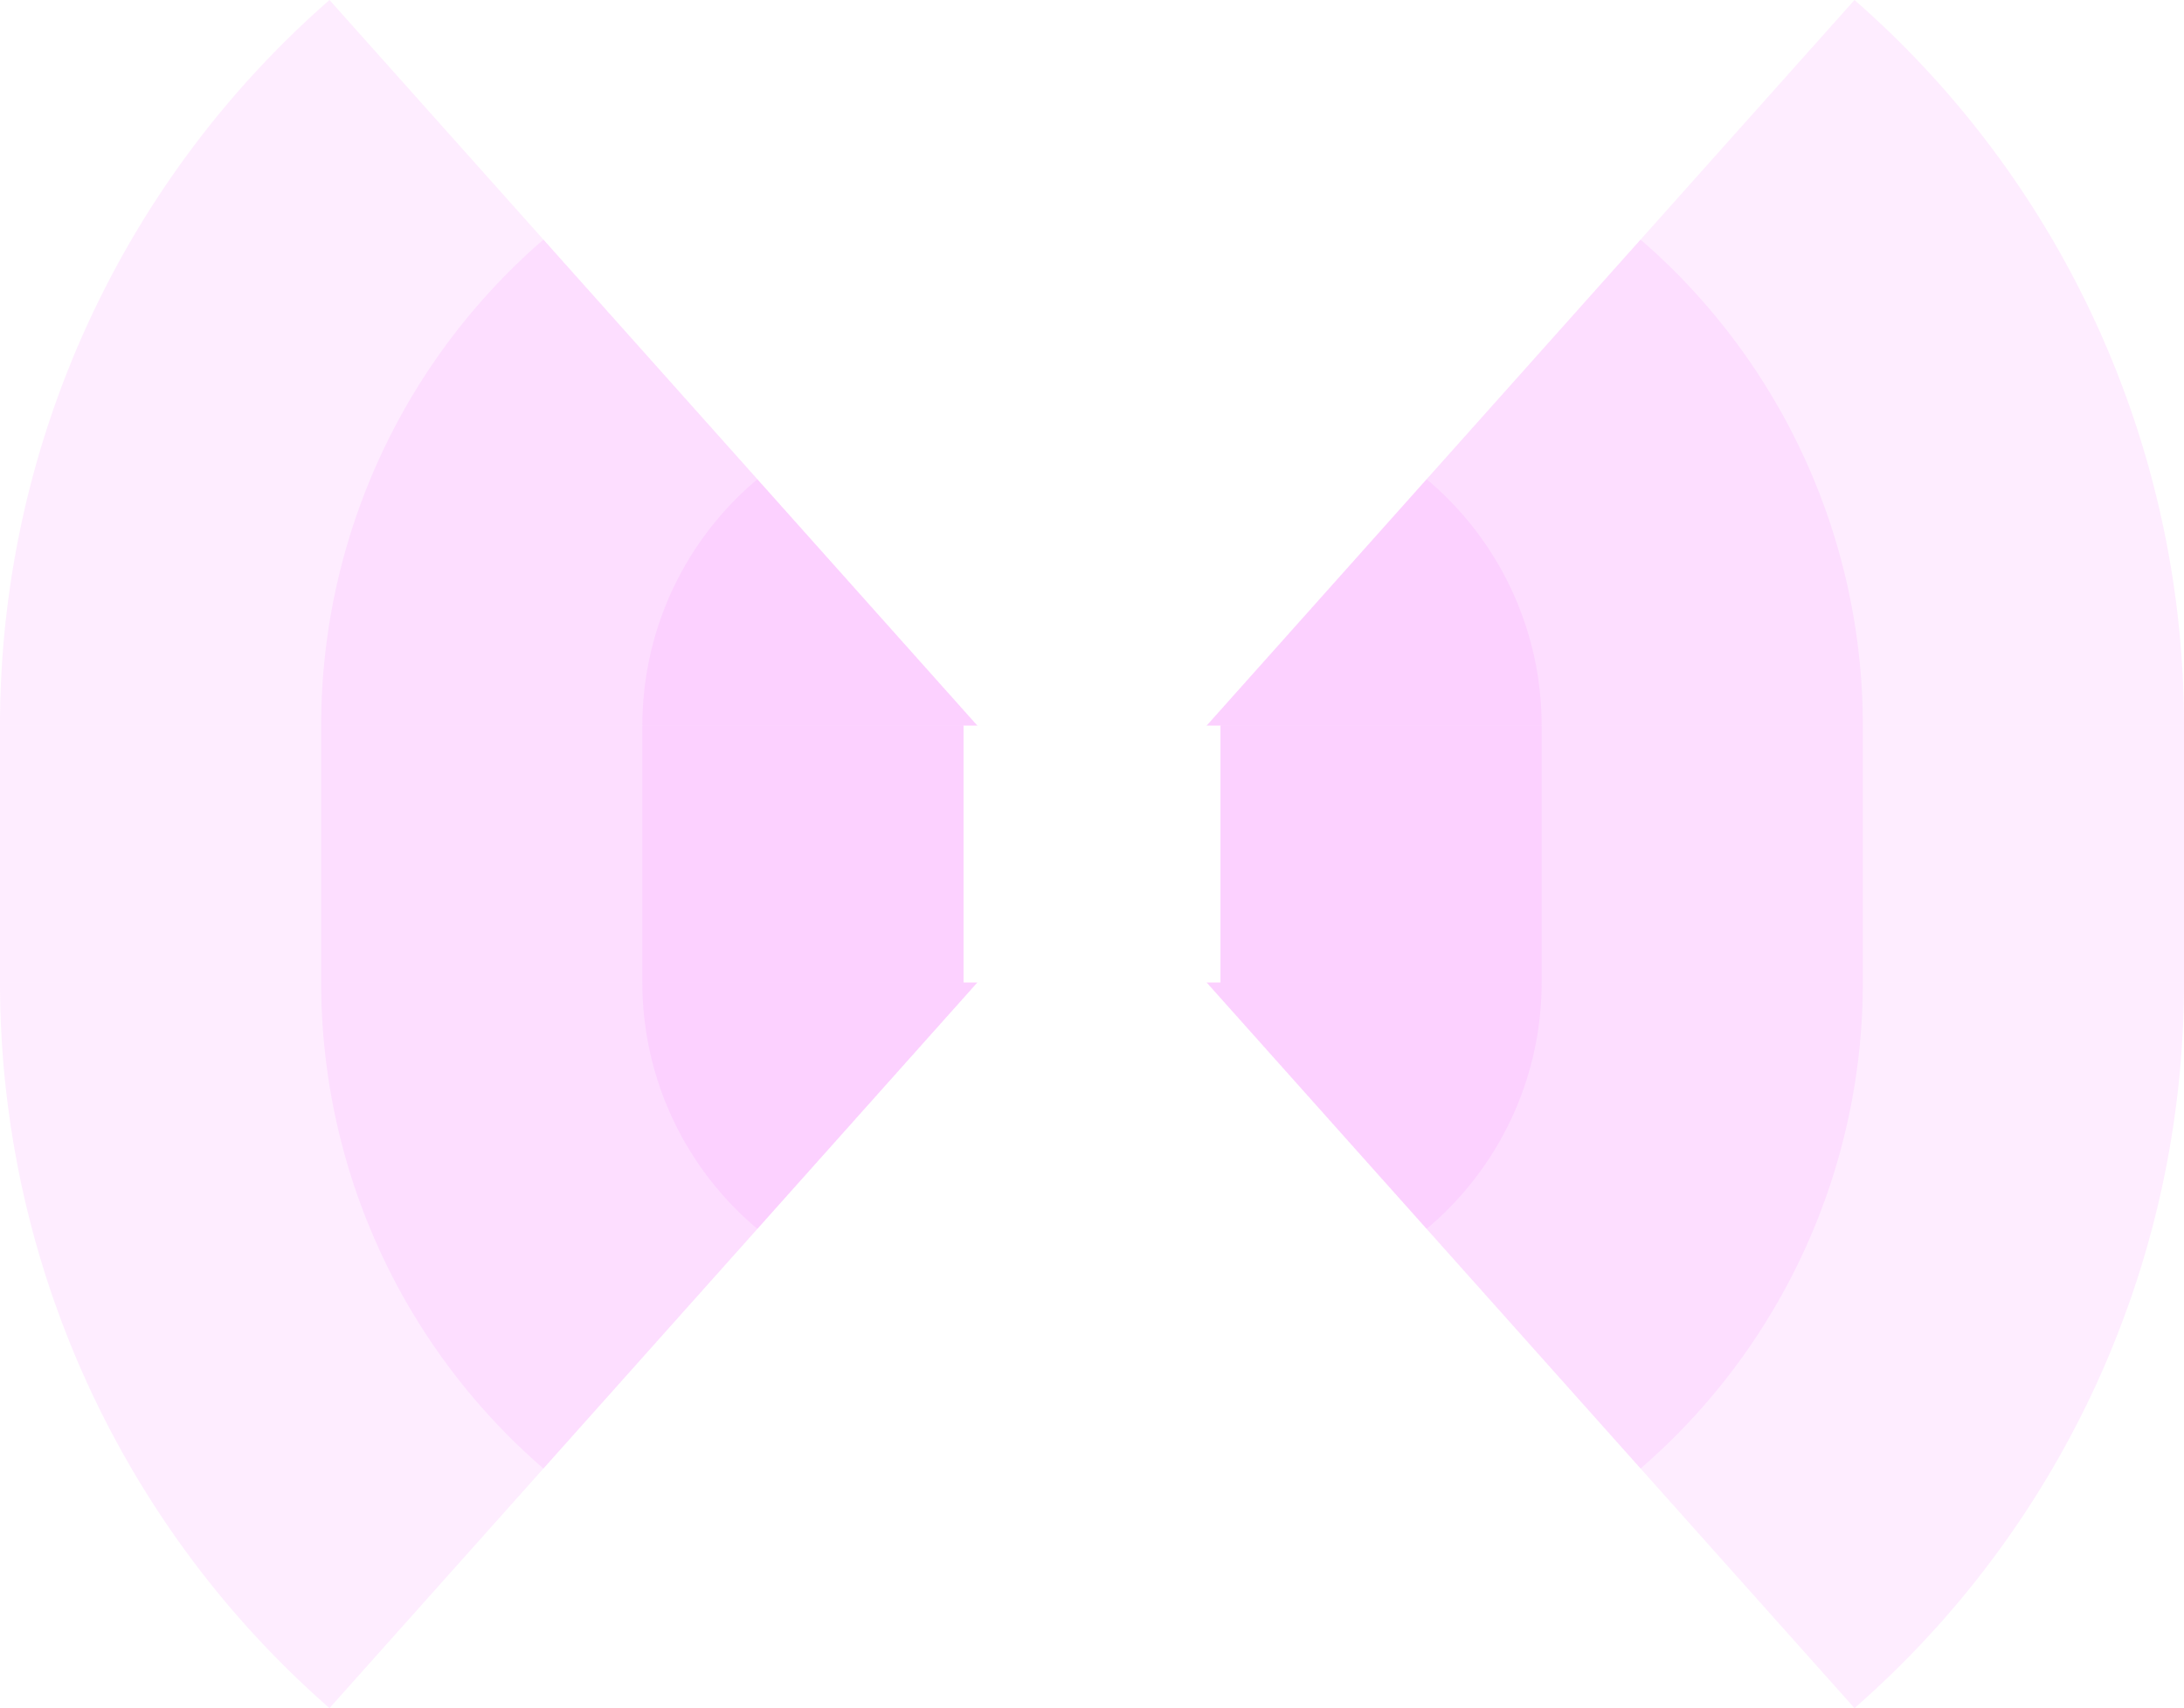 <!-- Created with Inkscape (http://www.inkscape.org/) --><svg xmlns:rdf="http://www.w3.org/1999/02/22-rdf-syntax-ns#" width="1921" xmlns:svg="http://www.w3.org/2000/svg" id="svg2" height="1502.328" xmlns:dc="http://purl.org/dc/elements/1.1/" xmlns:cc="http://creativecommons.org/ns#" xmlns="http://www.w3.org/2000/svg" version="1.1">
  <defs id="defs3031"/>
  <rect x="0" width="847.5" id="rect3000" y="638.164" height="226" style="fill:#f789ff;fill-opacity:0.15"/>
  <rect x="282.5" width="565" id="rect3001" y="638.164" height="226" style="fill:#f789ff;fill-opacity:0.15"/>
  <rect x="565" width="282.5" id="rect3002" y="638.164" height="226" style="fill:#f789ff;fill-opacity:0.15"/>


<rect x="1073.5" width="847.5" id="rect3000" y="638.164" height="226" style="fill:#f789ff;fill-opacity:0.15"/>
  <rect x="1073.5" width="565" id="rect3001" y="638.164" height="226" style="fill:#f789ff;fill-opacity:0.15"/>
  <rect x="1073.5" width="282.5" id="rect3002" y="638.164" height="226" style="fill:#f789ff;fill-opacity:0.15"/>


    <path style="fill:#f789ff;fill-opacity:0.15" id="path3021" d="M 289.824,0 A 847.5,847.5 1 0 0 0,638.164 h 859.608 z"/>
    <path style="fill:#f789ff;fill-opacity:0.15" id="path3021" d="M 477.988,210.746 A 565,565 1 0 0 282.5,638.164 h 577.108 z"/>
    <path style="fill:#f789ff;fill-opacity:0.15" id="path3021" d="M 666.185,421.528 A 282.5,282.5 1 0 0 565,638.164 h 294.608 z"/>


    <path style="fill:#f789ff;fill-opacity:0.15" id="path3021" d="M 289.824,1502.328 A 847.5,847.5 0 0 1 0,864.164 h 859.608 z"/>
    <path style="fill:#f789ff;fill-opacity:0.15" id="path3021" d="M 477.988,1291.582 A 565,565 0 0 1 282.5,864.164 h 577.108 z"/>
    <path style="fill:#f789ff;fill-opacity:0.15" id="path3021" d="M 666.185,1080.8 A 282.5,282.5 0 0 1 565,864.164 h 294.608 z"/>
	
	<path style="fill:#f789ff;fill-opacity:0.15" id="path3021" d="M 1631.176,0 A 847.5,847.5 0 0 1 1921,638.164 h -859.608 z"/>
	<path style="fill:#f789ff;fill-opacity:0.15" id="path3021" d="M 1443.012,210.736 A 565,565 0 0 1 1638.5,638.164 h -577.108 z"/>
	<path style="fill:#f789ff;fill-opacity:0.15" id="path3021" d="M 1254.815,421.485 A 282.5,282.5 0 0 1 1356,638.164 h -294.608 z"/>
	
	
	<path style="fill:#f789ff;fill-opacity:0.15" id="path3021" d="M 1631.176,1502.328 A 847.5,847.5 1 0 0 1921,864.164 h -859.608 z"/>
	<path style="fill:#f789ff;fill-opacity:0.15" id="path3021" d="M 1443.012,1291.582 A 565,565 1 0 0 1638.5,864.164 h -577.108 z"/>
	<path style="fill:#f789ff;fill-opacity:0.15" id="path3021" d="M 1254.815,1080.8 A 282.5,282.5 1 0 0 1356,864.164 h -294.608 z"/>
</svg>